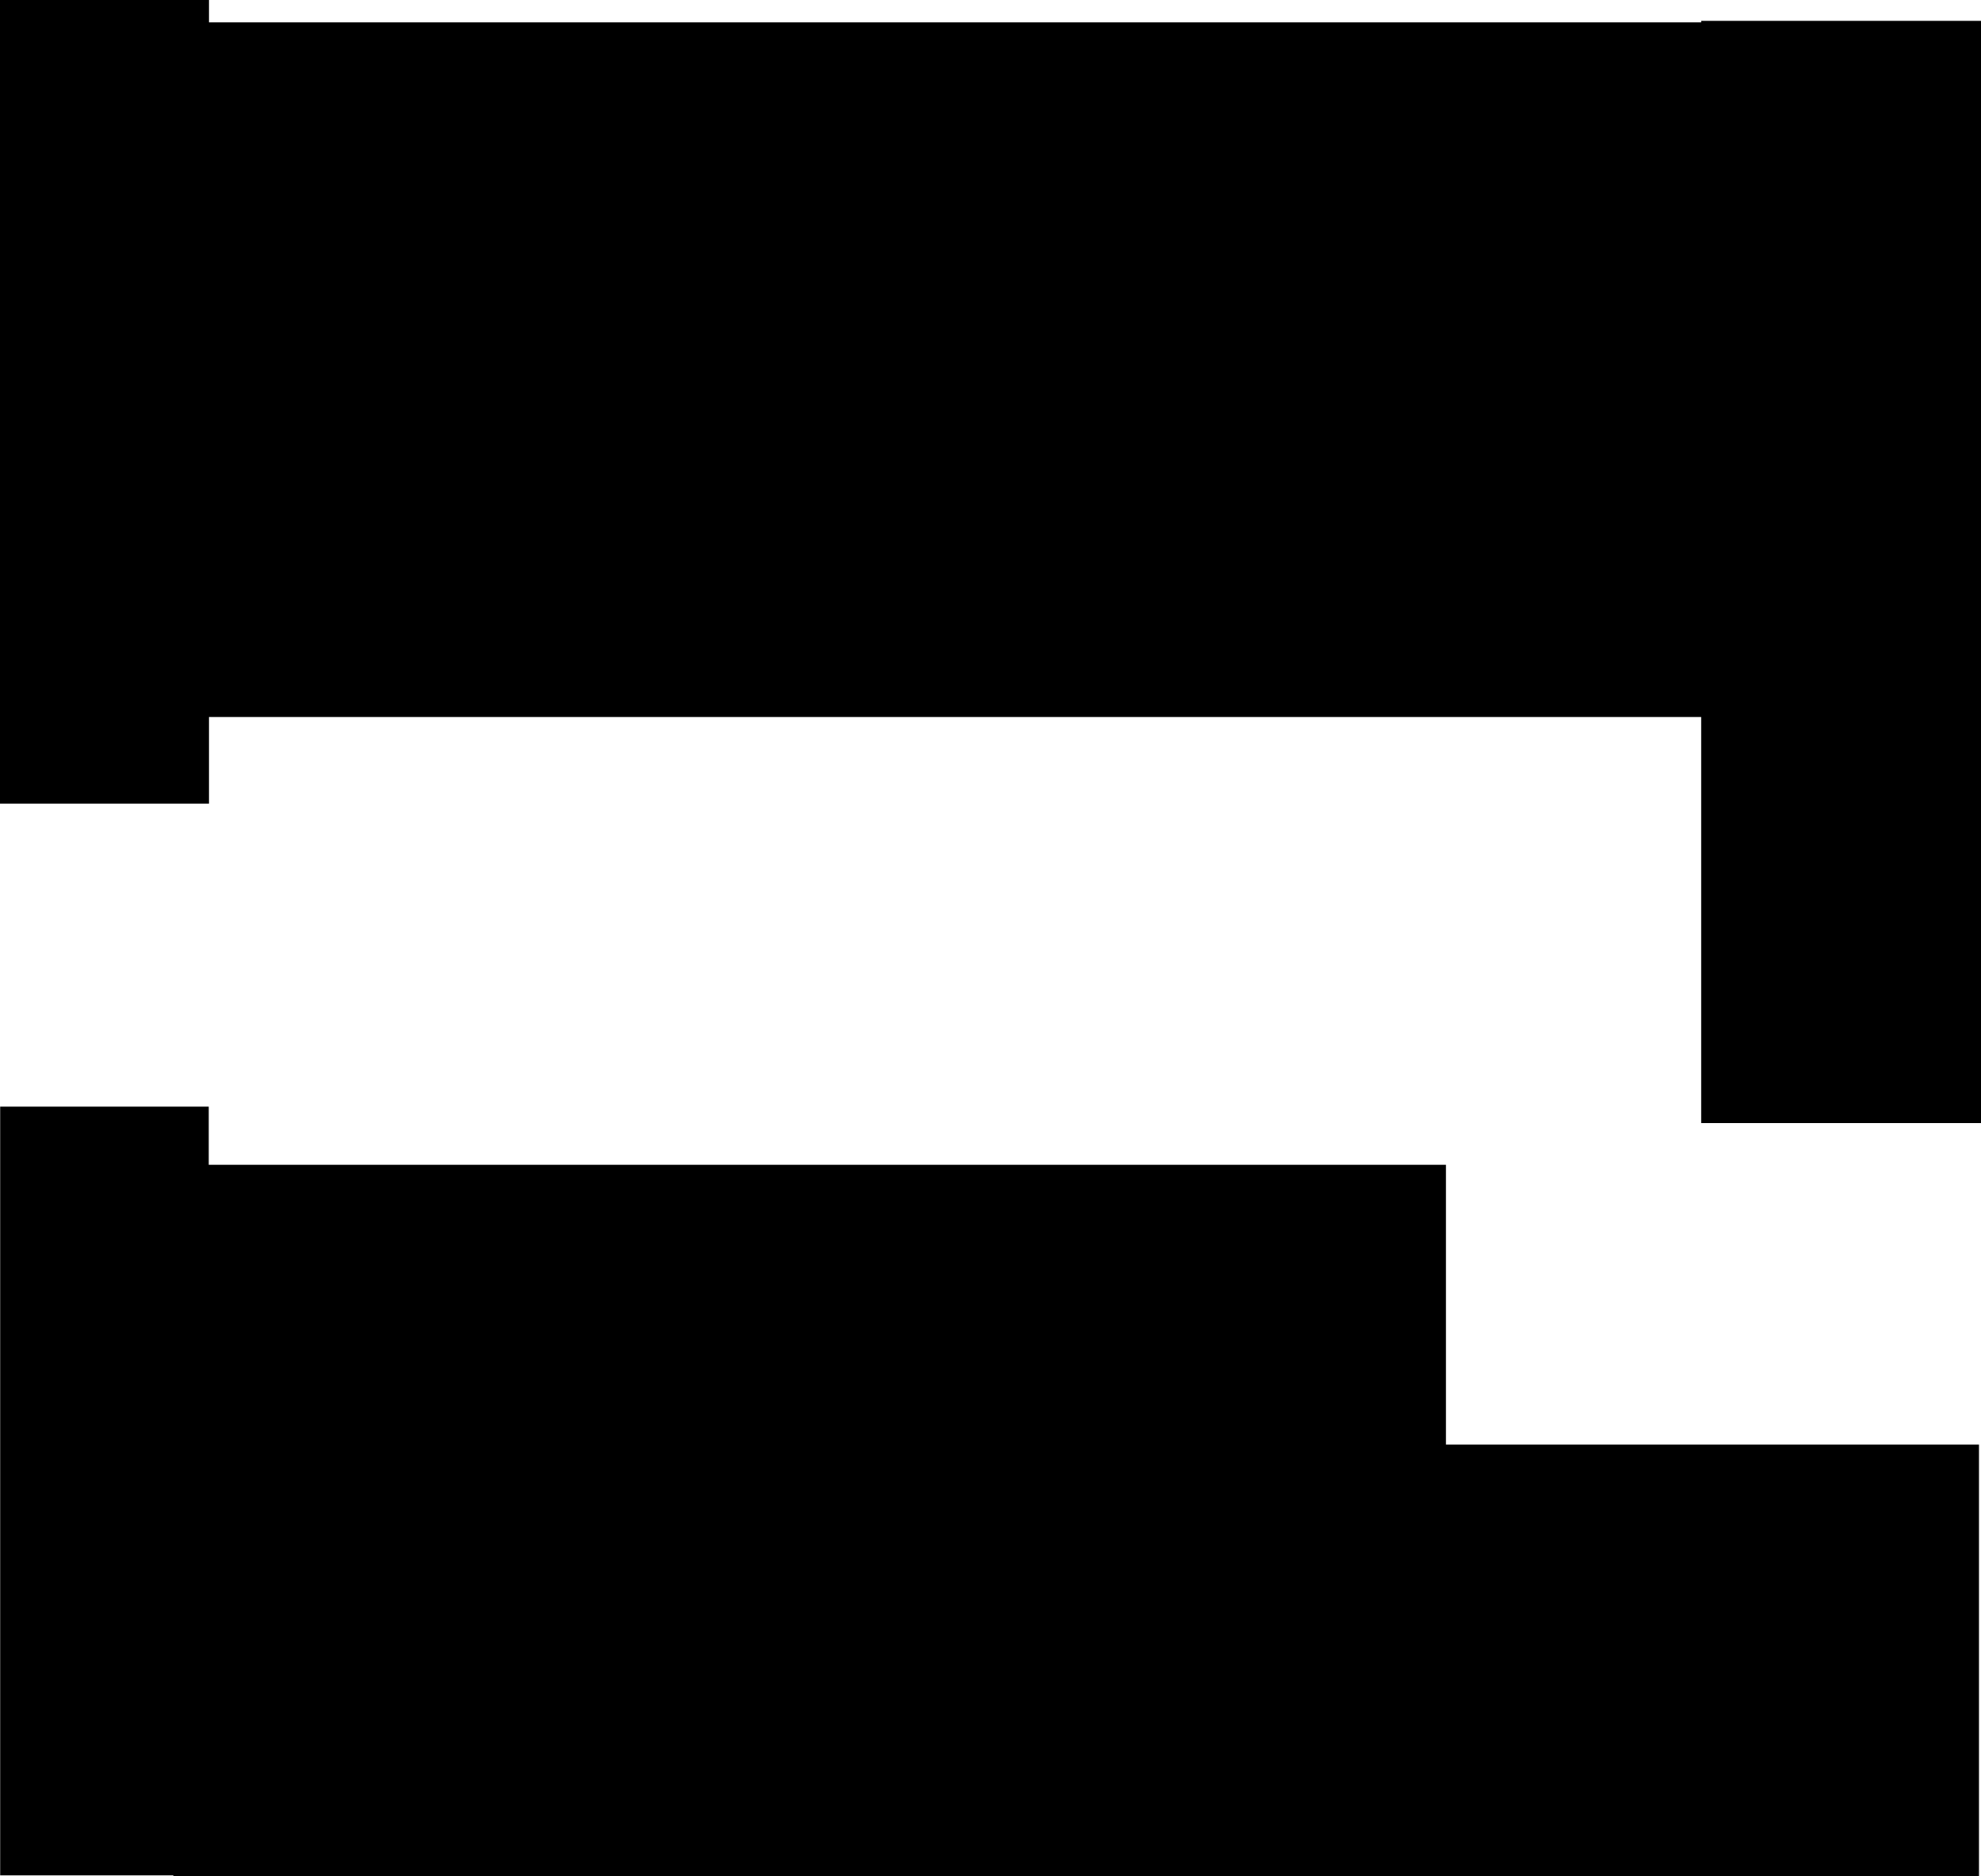 <svg version="1.1" xmlns="http://www.w3.org/2000/svg" xmlns:xlink="http://www.w3.org/1999/xlink" width="484.912" height="459.134" viewBox="0,0,484.912,459.134"><g transform="translate(2.781,97.039)"><g data-paper-data="{&quot;isPaintingLayer&quot;:true}" fill="#000000" fill-rule="nonzero" stroke="#000000" stroke-width="1" stroke-linecap="butt" stroke-linejoin="miter" stroke-miterlimit="10" stroke-dasharray="" stroke-dashoffset="0" style="mix-blend-mode: normal"><path d="M40.155,361.595v-104.607h440.983v104.607z"/><path d="M414.136,177.31v-268.745h67.496v268.745z"/><path d="M-2.236,361.419v-187.129h50.051v187.129z"/><path d="M45.659,77.934v-169h376v169z"/><path d="M-2.281,99.13v-195.669h50.156v195.669z"/><path d="M45.659,261.511v-72.991h305v72.991z"/></g></g></svg>